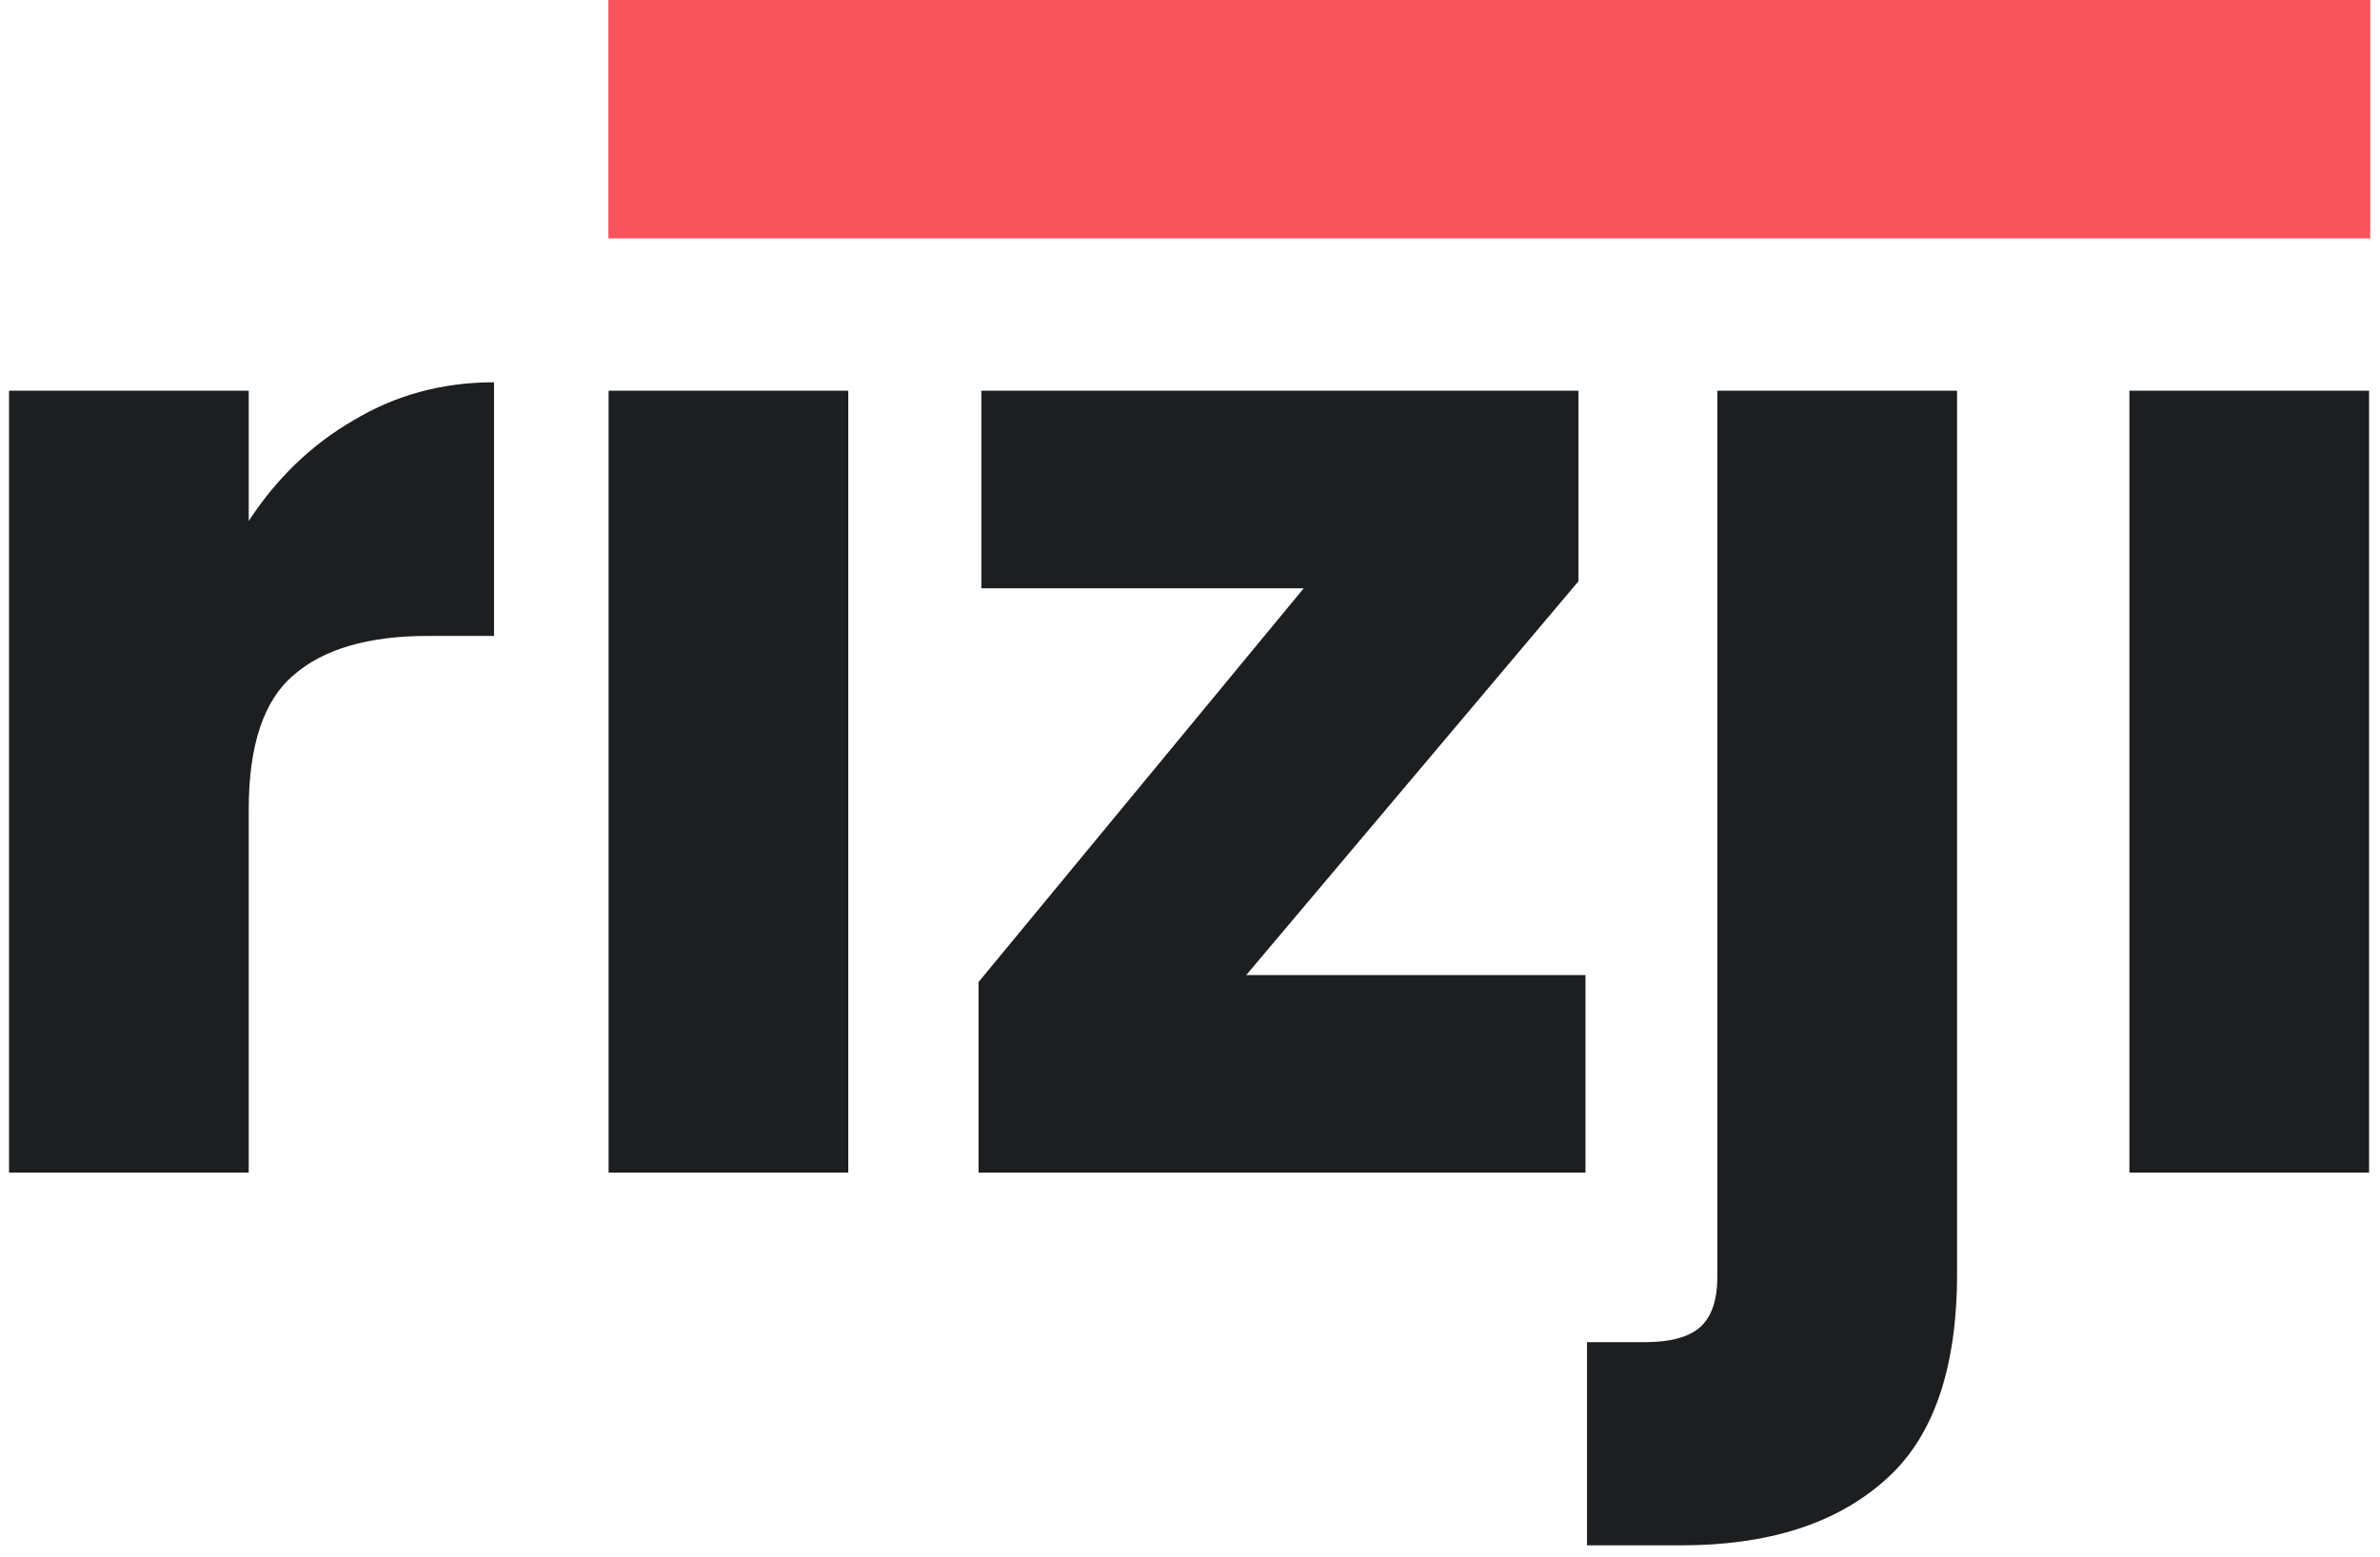 <svg width="489" height="320" viewBox="0 0 489 320" fill="none" xmlns="http://www.w3.org/2000/svg">
<mask id="mask0" mask-type="alpha" maskUnits="userSpaceOnUse" x="0" y="78" width="489" height="242">
<rect y="78" width="489" height="242" fill="#C4C4C4"/>
</mask>
<g mask="url(#mask0)">
<path d="M51.104 107.08C56.864 98.248 64.064 91.336 72.704 86.344C81.344 81.16 90.944 78.568 101.504 78.568V130.696H87.968C75.68 130.696 66.464 133.384 60.32 138.76C54.176 143.944 51.104 153.16 51.104 166.408V241H1.856V80.296H51.104V107.08ZM149.812 63.592C141.172 63.592 134.068 61.096 128.5 56.104C123.124 50.92 120.436 44.584 120.436 37.096C120.436 29.416 123.124 23.08 128.5 18.088C134.068 12.904 141.172 10.312 149.812 10.312C158.26 10.312 165.172 12.904 170.548 18.088C176.116 23.08 178.9 29.416 178.9 37.096C178.9 44.584 176.116 50.92 170.548 56.104C165.172 61.096 158.26 63.592 149.812 63.592ZM174.292 80.296V241H125.044V80.296H174.292ZM256.061 200.392H325.757V241H201.053V201.832L267.869 120.904H201.629V80.296H324.317V119.464L256.061 200.392ZM377.336 63.592C368.696 63.592 361.592 61.096 356.024 56.104C350.648 50.92 347.96 44.584 347.96 37.096C347.96 29.416 350.648 23.08 356.024 18.088C361.592 12.904 368.696 10.312 377.336 10.312C385.784 10.312 392.696 12.904 398.072 18.088C403.64 23.08 406.424 29.416 406.424 37.096C406.424 44.584 403.64 50.92 398.072 56.104C392.696 61.096 385.784 63.592 377.336 63.592ZM402.104 261.736C402.104 281.512 397.112 295.72 387.128 304.36C377.144 313.192 363.224 317.608 345.368 317.608H326.072V275.848H337.88C343.256 275.848 347.096 274.792 349.4 272.68C351.704 270.568 352.856 267.112 352.856 262.312V80.296H402.104V261.736ZM462.28 63.592C453.64 63.592 446.536 61.096 440.968 56.104C435.592 50.92 432.904 44.584 432.904 37.096C432.904 29.416 435.592 23.08 440.968 18.088C446.536 12.904 453.64 10.312 462.28 10.312C470.728 10.312 477.64 12.904 483.016 18.088C488.584 23.08 491.368 29.416 491.368 37.096C491.368 44.584 488.584 50.92 483.016 56.104C477.64 61.096 470.728 63.592 462.28 63.592ZM486.76 80.296V241H437.512V80.296H486.76Z" fill="#1C1E20"/>
</g>
<rect x="125" width="362" height="49" fill="#F9545E"/>
</svg>
